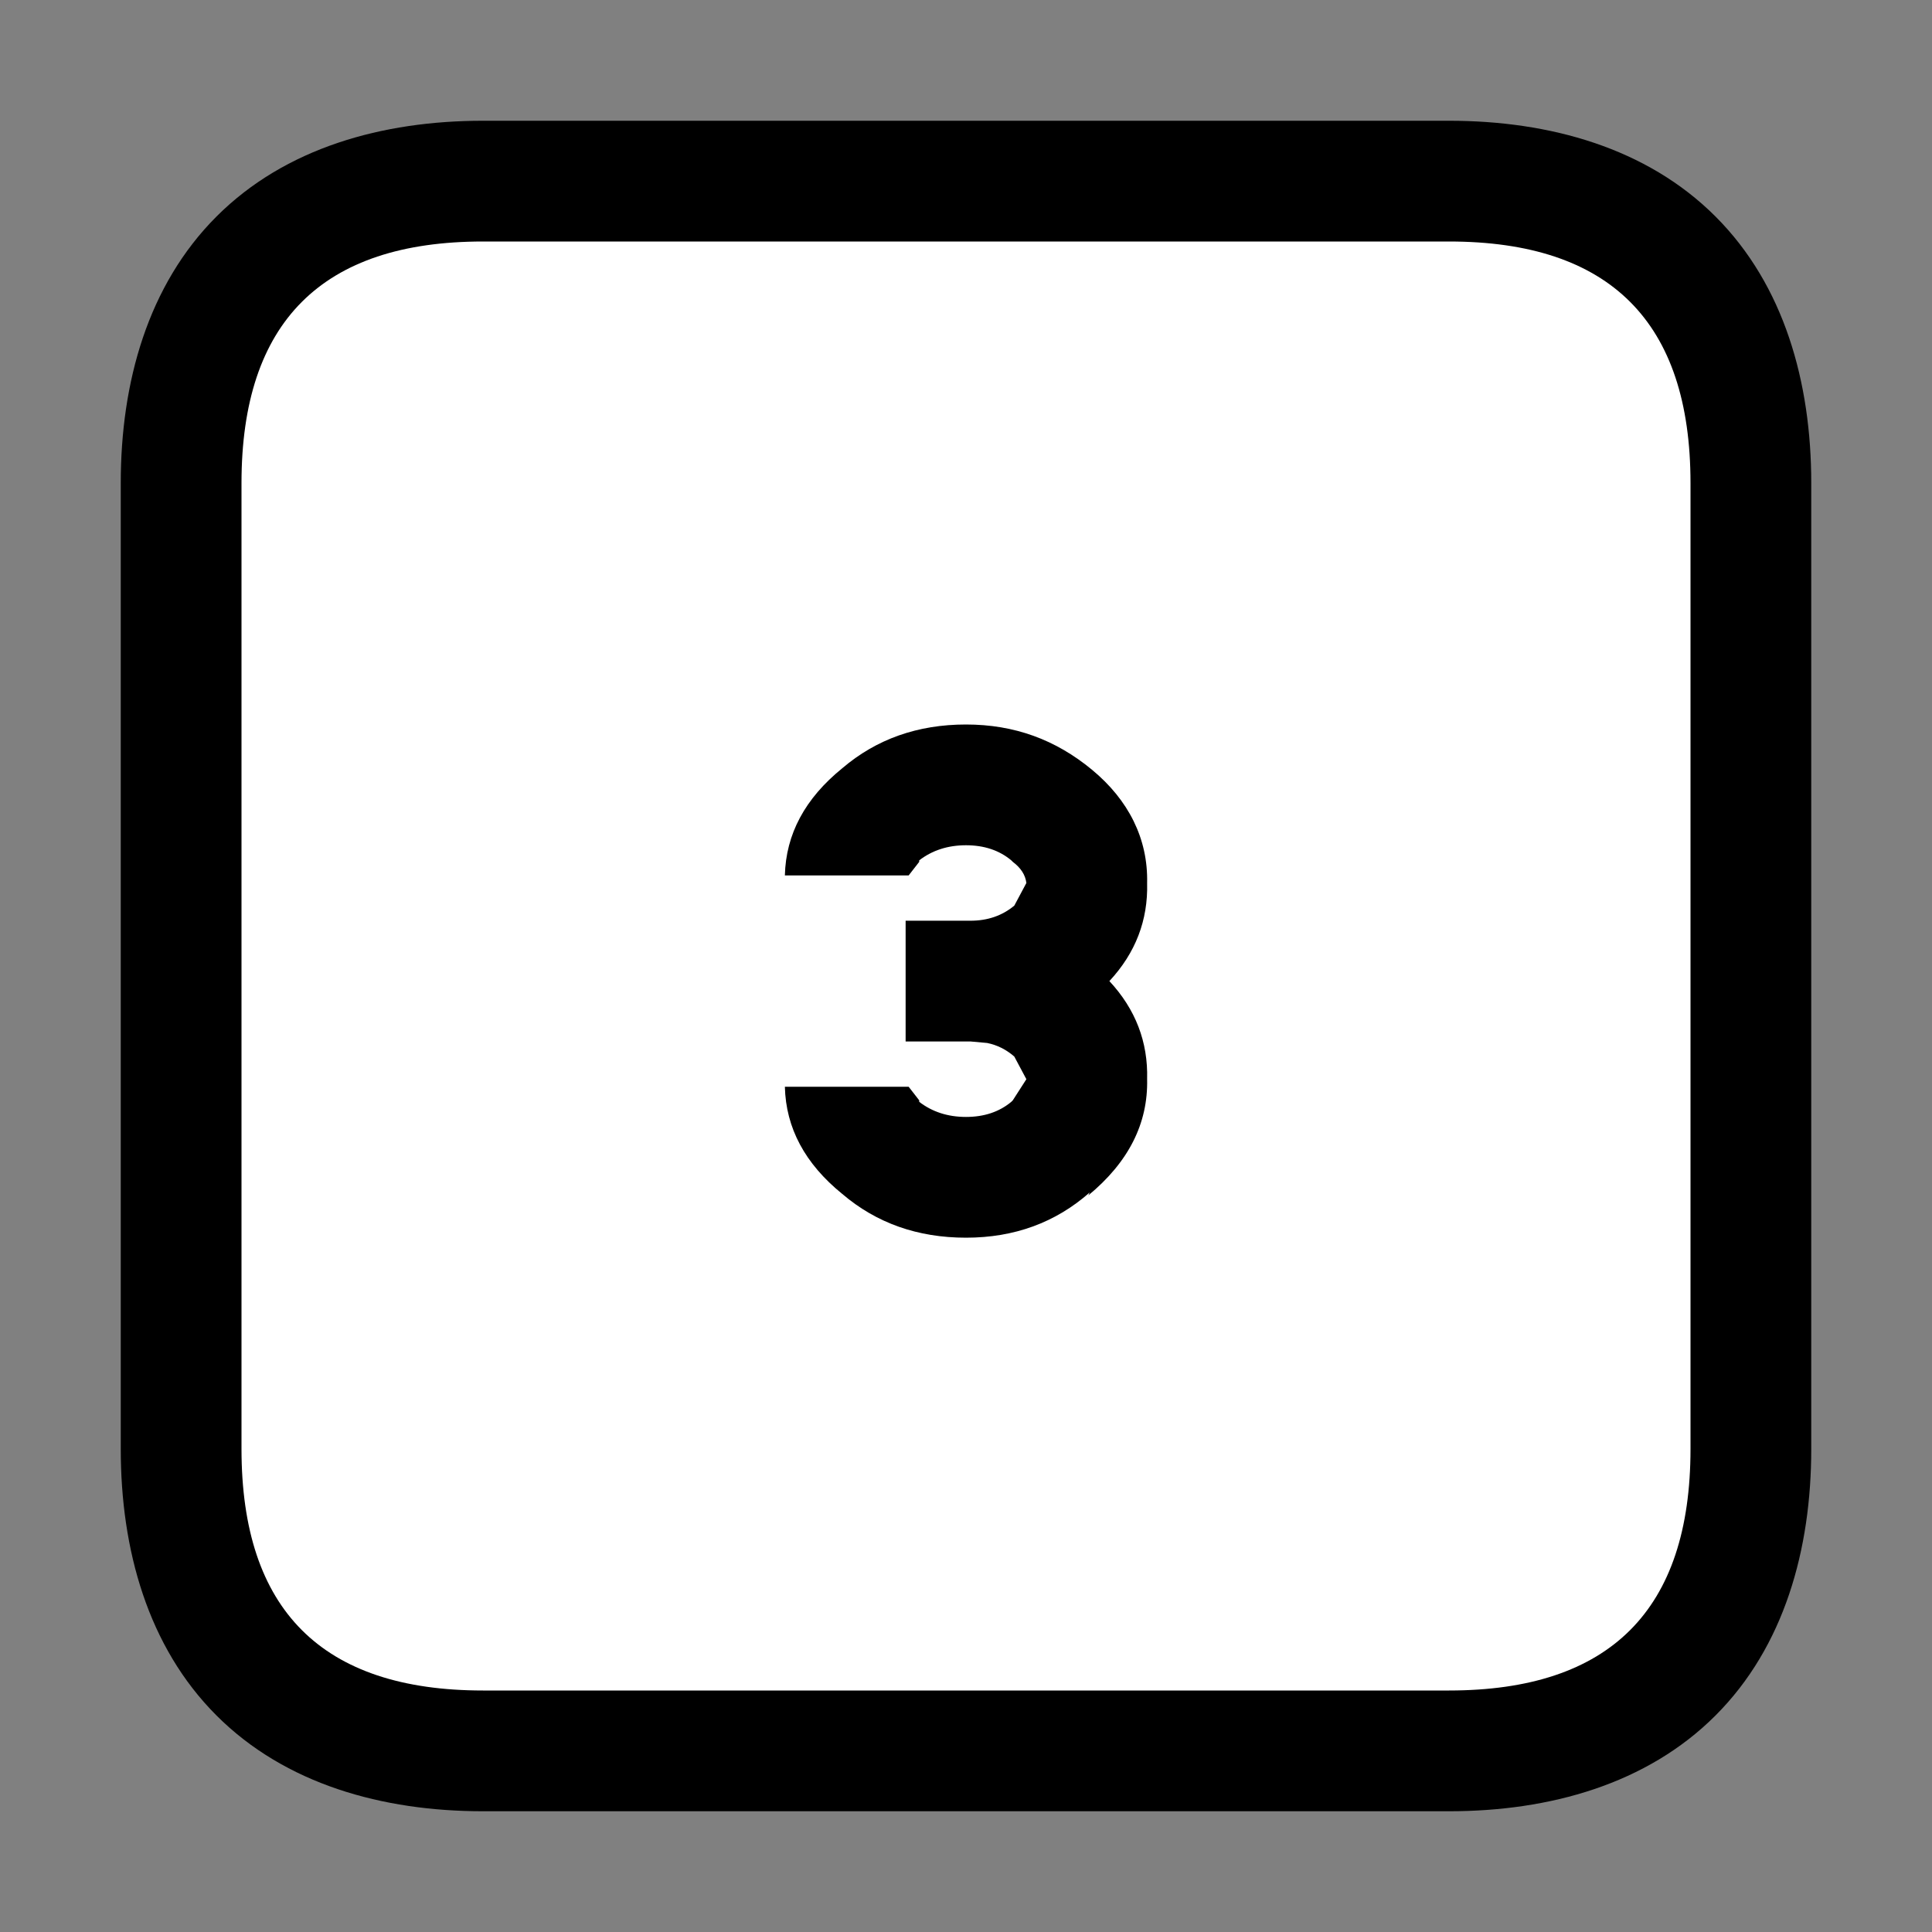 <?xml version="1.0" encoding="UTF-8"?>
<svg version="1.1" viewBox="0 0 64 64" xmlns="http://www.w3.org/2000/svg">
<rect x="0" y="0" width="64" height="64" fill="#808080" stroke="none"/>
<g stroke-linecap="round" stroke-linejoin="round">
<path d="m16 4c-3.333 0-6.552 0.896-8.828 3.172s-3.172 5.495-3.172 8.828v32c0 3.333 0.896 6.552 3.172 8.828s5.495 3.172 8.828 3.172h32c3.333 0 6.552-0.896 8.828-3.172s3.172-5.495 3.172-8.828v-32c0-3.333-0.896-6.552-3.172-8.828s-5.495-3.172-8.828-3.172z" color="#000000" style="-inkscape-stroke:none;paint-order:stroke markers fill"/>
<path d="m16 8h32c5.333 0 8 2.667 8 8v32c0 5.333-2.667 8-8 8h-32c-5.333 0-8-2.667-8-8v-32c0-5.333 2.667-8 8-8m22 27.75c0.033-1.233-0.383-2.317-1.25-3.25 0.867-0.933 1.283-2.017 1.25-3.25 0.033-1.467-0.617-2.75-1.825-3.75s-2.575-1.5-4.175-1.5-2.967 0.483-4.1 1.45c-1.233 1-1.867 2.183-1.9 3.55h4.1l0.35-0.45v-0.05c0.433-0.333 0.95-0.5 1.55-0.5s1.1 0.167 1.5 0.5l0.05 0.05c0.267 0.2 0.417 0.433 0.45 0.7l-0.4 0.75c-0.4 0.333-0.883 0.5-1.45 0.5h-2.15v4h2.15l0.55 0.05c0.333 0.067 0.633 0.217 0.9 0.45l0.4 0.75-0.45 0.7-0.05 0.05c-0.4 0.333-0.9 0.5-1.5 0.5s-1.117-0.167-1.55-0.5v-0.05l-0.35-0.45h-4.1c0.033 1.367 0.667 2.55 1.9 3.55 1.133 0.967 2.5 1.45 4.1 1.45s2.967-0.5 4.1-1.5l-0.05 0.1c1.333-1.1 1.983-2.383 1.95-3.85" color="#000000" fill="#fff" stroke-width="8" style="-inkscape-stroke:none;paint-order:stroke markers fill"/>
</g>
</svg>
